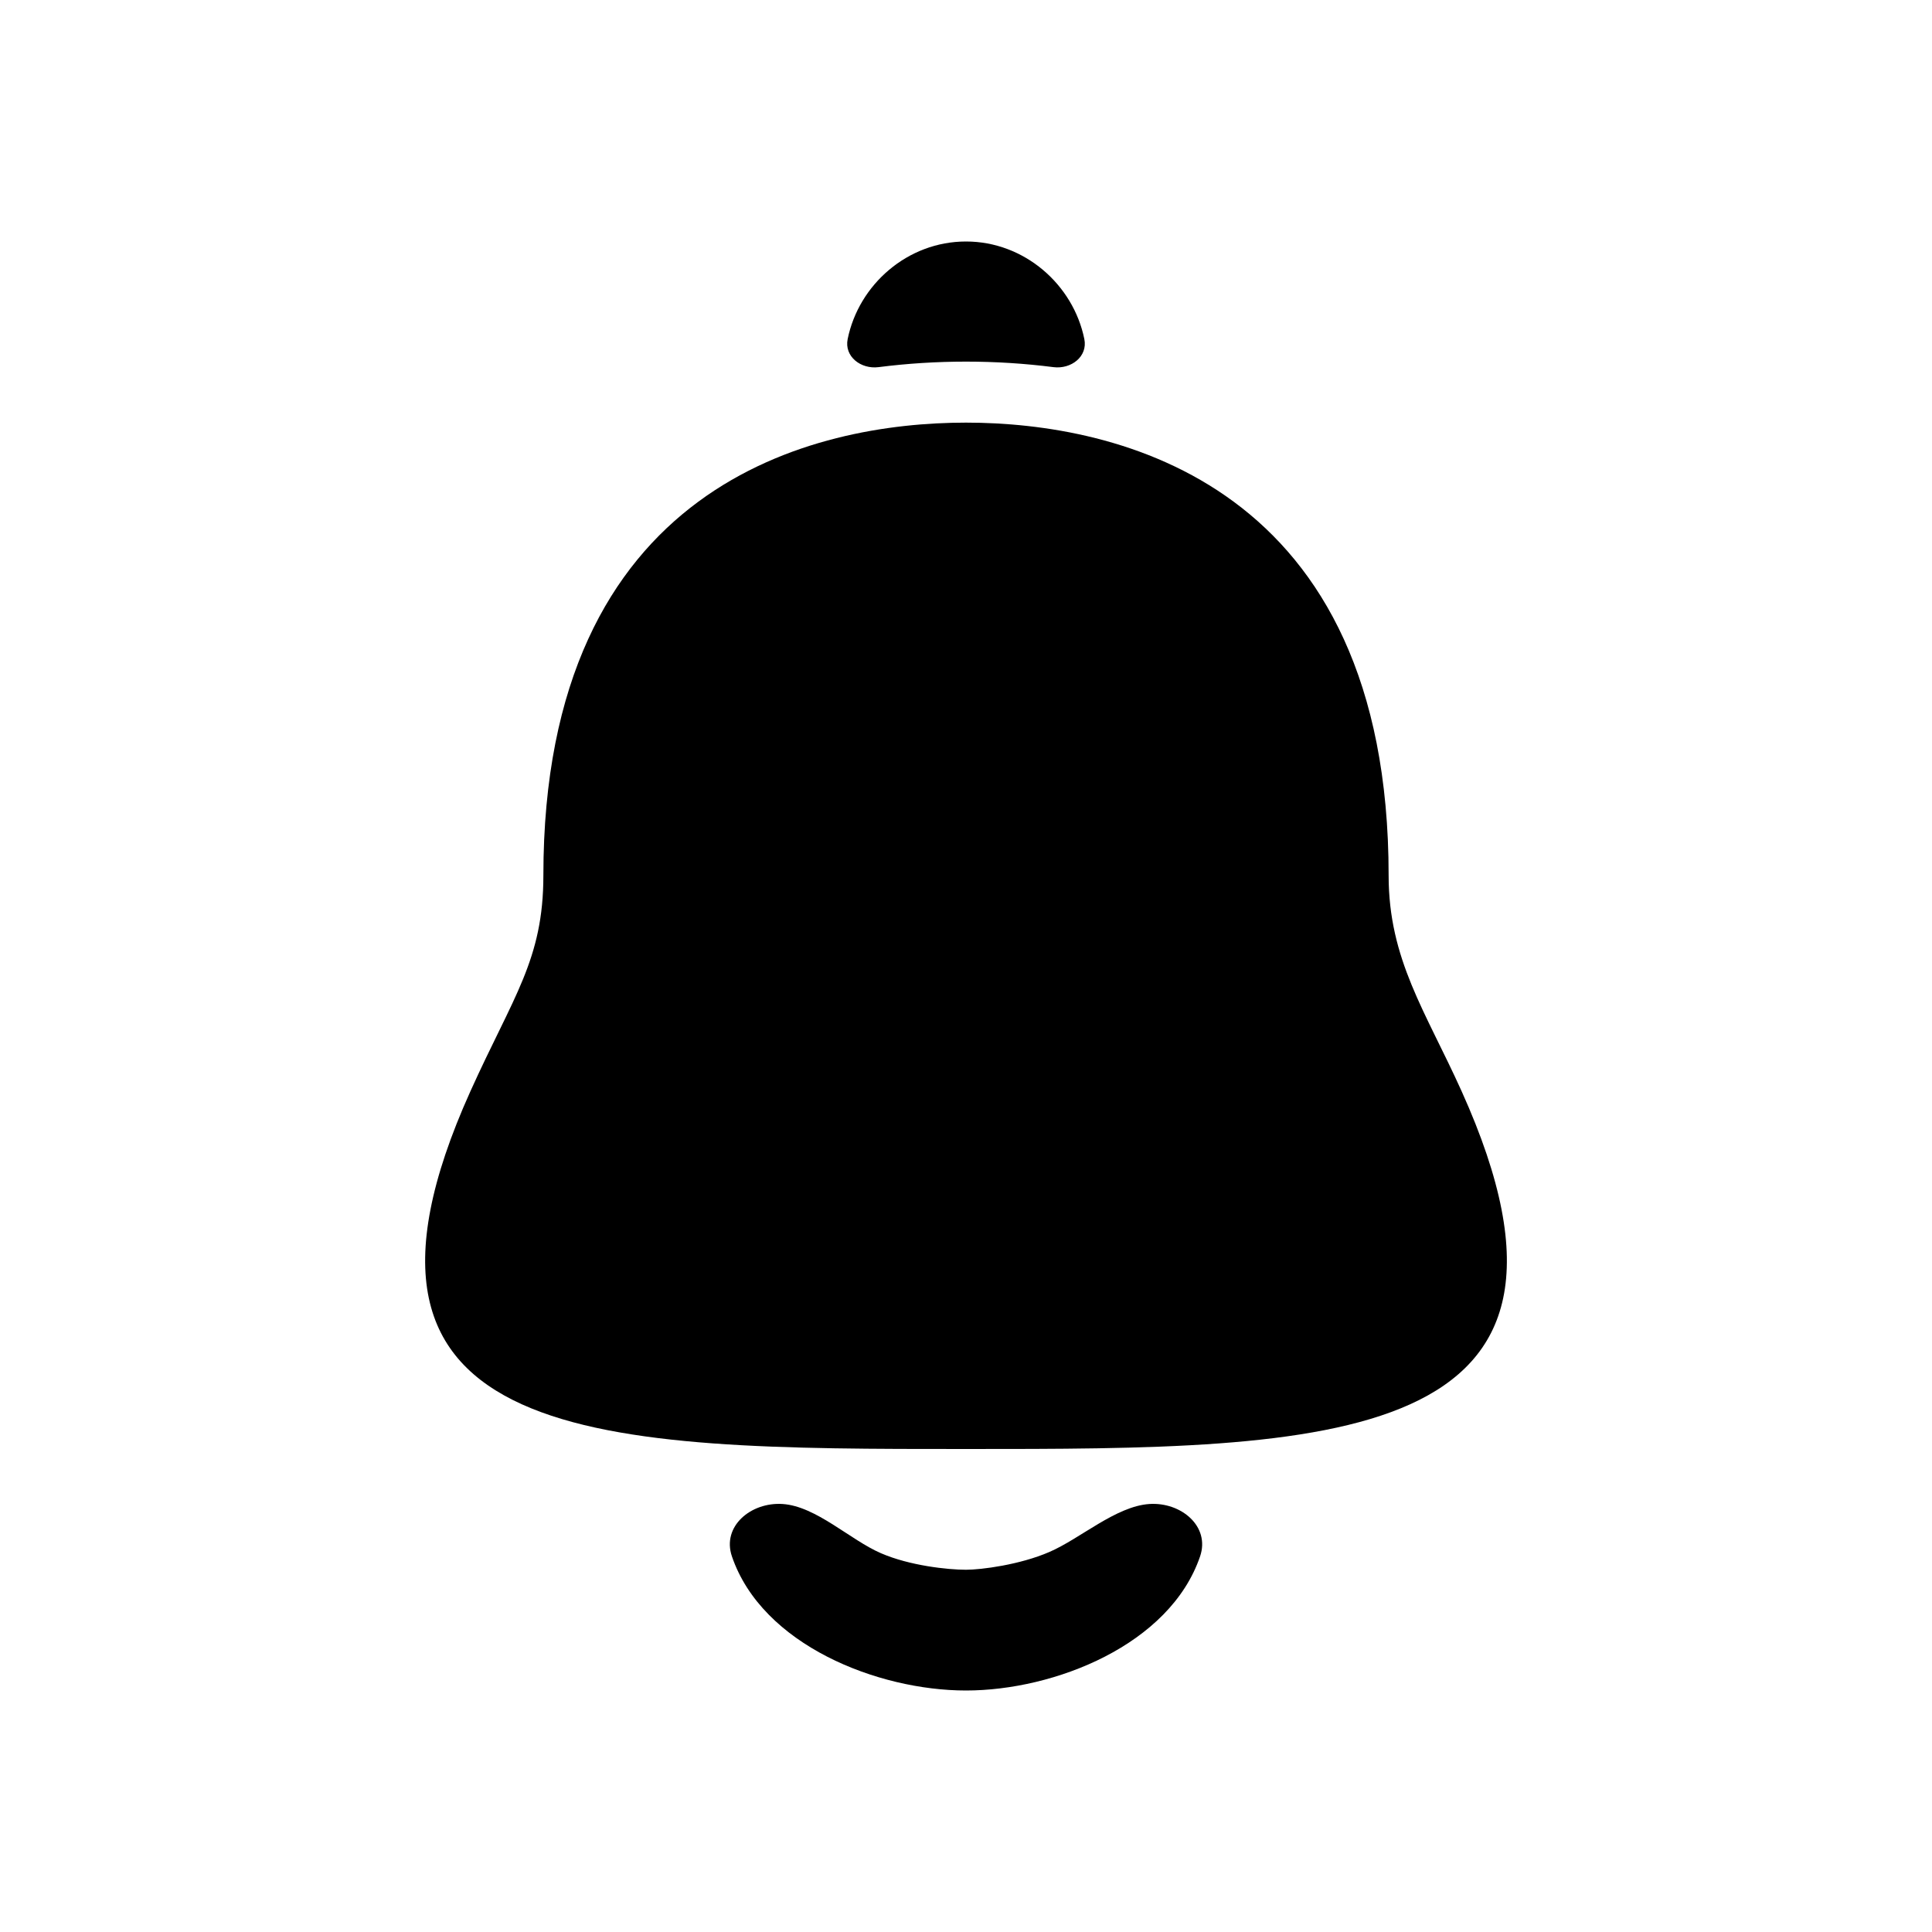 <svg xmlns="http://www.w3.org/2000/svg" width="32" height="32" fill="currentColor" fill-rule="evenodd" stroke-linejoin="round" stroke-miterlimit="1.414" aria-label="notification-fill" clip-rule="evenodd" preserveAspectRatio="xMidYMid meet" viewBox="0 0 32 32"><g><path d="M24.209,18.074c-0.597,-1.324 -1.209,-2.18 -1.209,-3.574c0,-6.5 -4.5,-7.5 -7,-7.5c-2.5,0 -7,1 -7,7.5c0,1.395 -0.498,2 -1.209,3.576c-2.672,5.924 2.209,5.924 8.209,5.924c6,0 10.882,0 8.209,-5.926Z"/><g><path d="M17.449,6.081c0.293,0.037 0.57,-0.176 0.511,-0.465c-0.184,-0.904 -0.995,-1.616 -1.96,-1.616c-0.966,0 -1.776,0.712 -1.96,1.616c-0.059,0.289 0.218,0.502 0.511,0.465c0.955,-0.122 1.943,-0.122 2.898,0Z"/><path d="M12.963,24.911c-0.525,-0.035 -1.01,0.37 -0.84,0.868c0.5,1.466 2.413,2.221 3.877,2.221c1.465,0 3.376,-0.755 3.877,-2.221c0.17,-0.498 -0.315,-0.903 -0.84,-0.868c-0.555,0.037 -1.146,0.575 -1.657,0.795c-0.489,0.212 -1.128,0.294 -1.38,0.294c-0.301,0 -0.935,-0.068 -1.409,-0.274c-0.511,-0.221 -1.073,-0.778 -1.628,-0.815Z"/></g></g></svg>